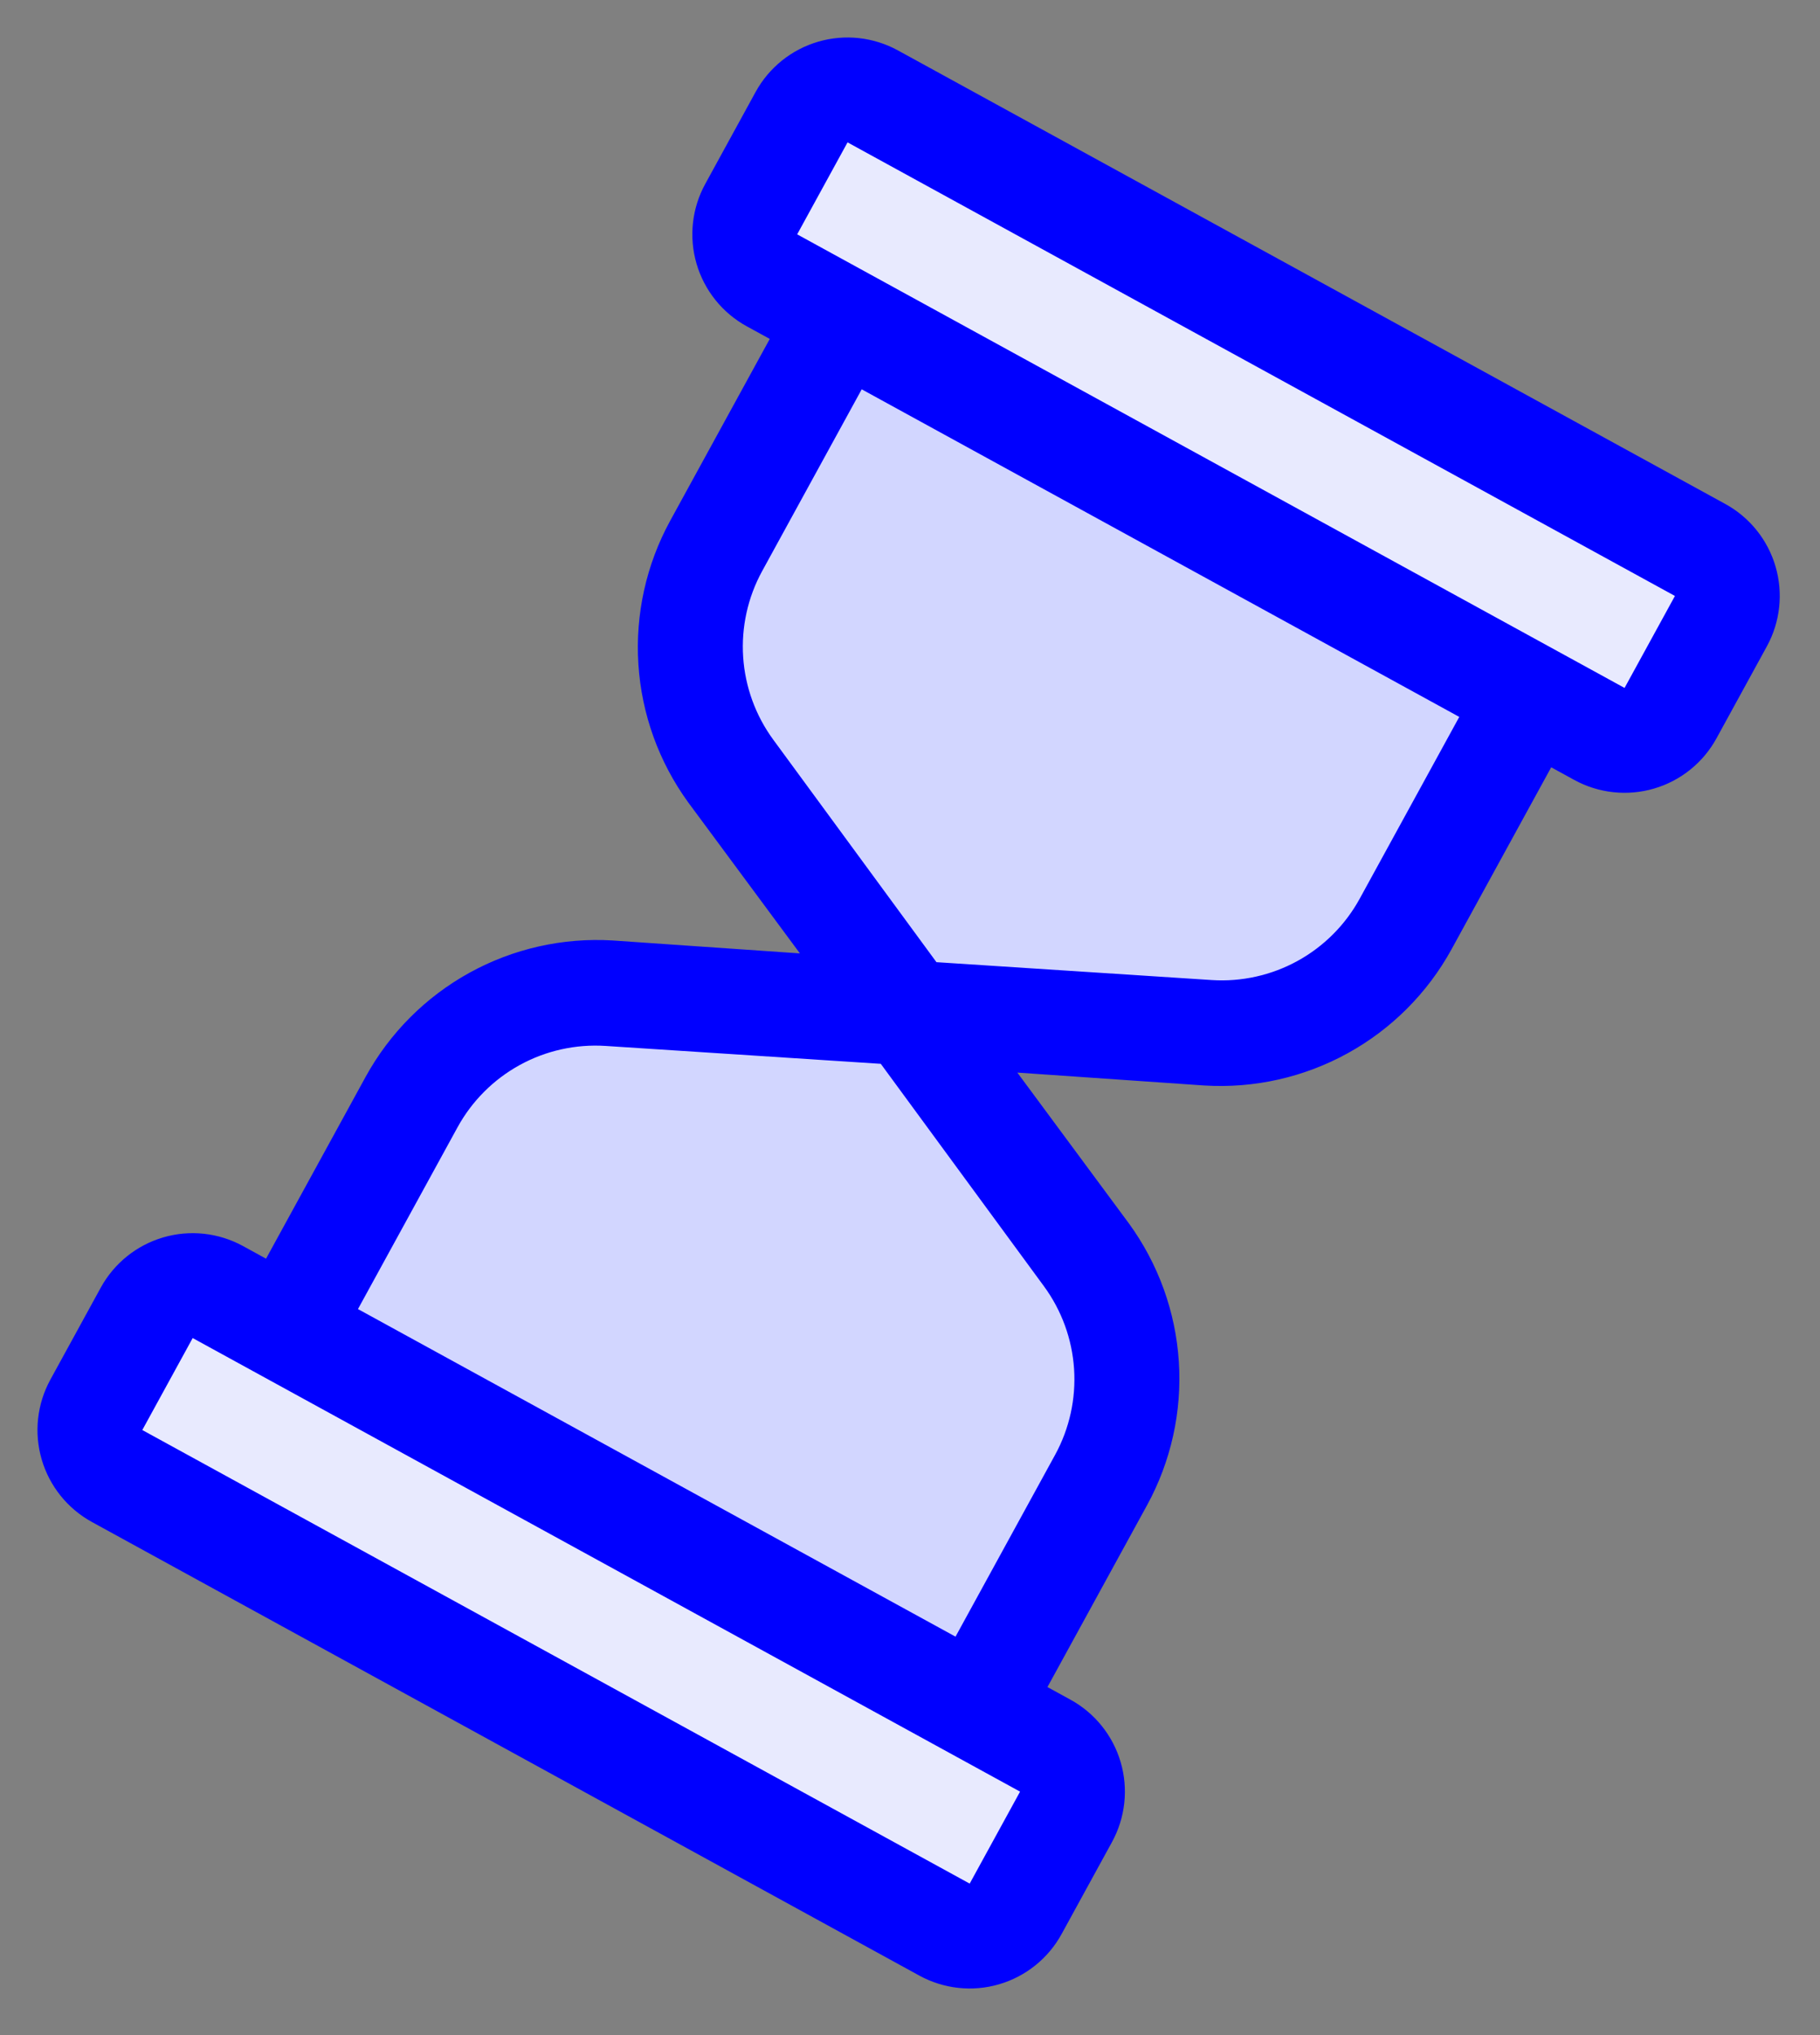 <svg width="153" height="171" viewBox="0 0 153 171" fill="none" xmlns="http://www.w3.org/2000/svg">
<rect x="0" y="0" width="153" height="171" fill="#808080" stroke="none"/>
<path d="M142.922 46.212L73.367 8.099C71.233 6.93 68.555 7.712 67.385 9.846L63.151 17.574C61.981 19.708 62.763 22.386 64.897 23.556L134.452 61.668C136.587 62.838 139.265 62.056 140.434 59.922L144.669 52.193C145.838 50.059 145.056 47.381 142.922 46.212Z" fill="#E8EAFE"/>
<path d="M87.87 146.68L18.315 108.567C16.181 107.398 13.503 108.18 12.334 110.314L8.099 118.042C6.93 120.176 7.712 122.854 9.846 124.024L79.401 162.137C81.535 163.306 84.213 162.524 85.382 160.39L89.617 152.661C90.786 150.527 90.004 147.849 87.87 146.68Z" fill="#E8EAFE"/>
<path d="M76.384 85.118L61.463 64.758C59.48 62.057 58.308 58.846 58.084 55.502C57.861 52.158 58.596 48.82 60.202 45.879L70.694 26.732L128.656 58.492L118.165 77.639C116.55 80.576 114.132 82.992 111.193 84.603C108.255 86.214 104.918 86.954 101.573 86.736L76.384 85.118Z" fill="#D2D6FF"/>
<path d="M76.384 85.118L51.194 83.499C47.85 83.281 44.513 84.021 41.574 85.633C38.636 87.244 36.218 89.659 34.603 92.596L24.111 111.743L82.074 143.504L92.566 124.357C94.172 121.416 94.906 118.077 94.683 114.734C94.46 111.39 93.288 108.179 91.304 105.478L76.384 85.118Z" fill="#D2D6FF"/>
<path d="M122.029 79.757L130.403 64.474L132.335 65.532C134.385 66.656 136.797 66.918 139.04 66.263C141.284 65.608 143.175 64.089 144.298 62.039L148.533 54.311C149.656 52.261 149.919 49.849 149.264 47.605C148.609 45.362 147.089 43.471 145.039 42.347L75.484 4.235C73.435 3.112 71.023 2.849 68.779 3.504C66.536 4.159 64.644 5.679 63.521 7.728L59.286 15.457C58.163 17.506 57.901 19.918 58.556 22.162C59.211 24.405 60.73 26.297 62.78 27.42L64.712 28.478L56.338 43.761C54.323 47.446 53.397 51.627 53.667 55.818C53.937 60.009 55.392 64.037 57.863 67.432L67.245 80.11L51.511 79.025C47.319 78.77 43.141 79.711 39.463 81.739C35.786 83.767 32.76 86.798 30.739 90.479L22.365 105.762L20.433 104.703C18.383 103.58 15.971 103.317 13.727 103.972C11.484 104.627 9.593 106.147 8.47 108.197L4.235 115.925C3.112 117.975 2.849 120.386 3.504 122.63C4.159 124.873 5.679 126.765 7.728 127.888L77.283 166.001C79.333 167.124 81.745 167.387 83.988 166.732C86.232 166.076 88.123 164.557 89.246 162.507L93.481 154.779C94.604 152.729 94.867 150.317 94.212 148.074C93.557 145.83 92.037 143.939 89.987 142.816L88.055 141.757L96.43 126.474C98.444 122.79 99.371 118.608 99.101 114.418C98.831 110.227 97.376 106.199 94.905 102.803L85.523 90.125L101.257 91.211C105.449 91.465 109.627 90.524 113.304 88.496C116.982 86.468 120.007 83.438 122.029 79.757ZM71.25 11.963L140.805 50.076L136.57 57.804L67.015 19.691L71.25 11.963ZM81.518 158.272L11.963 120.16L16.198 112.431L85.753 150.544L81.518 158.272ZM88.701 122.24L80.327 137.522L30.093 109.996L38.467 94.714C39.677 92.512 41.489 90.7 43.691 89.49C45.893 88.281 48.394 87.725 50.901 87.885L74.044 89.388L87.765 108.085C89.25 110.112 90.127 112.519 90.293 115.026C90.458 117.533 89.906 120.035 88.701 122.24ZM101.867 82.35L78.724 80.848L65.003 62.15C63.518 60.124 62.641 57.716 62.475 55.209C62.309 52.703 62.861 50.2 64.066 47.996L72.441 32.713L122.675 60.239L114.3 75.522C113.091 77.724 111.279 79.536 109.077 80.745C106.875 81.954 104.374 82.511 101.867 82.35Z" fill="#0000FF"/>
</svg>
